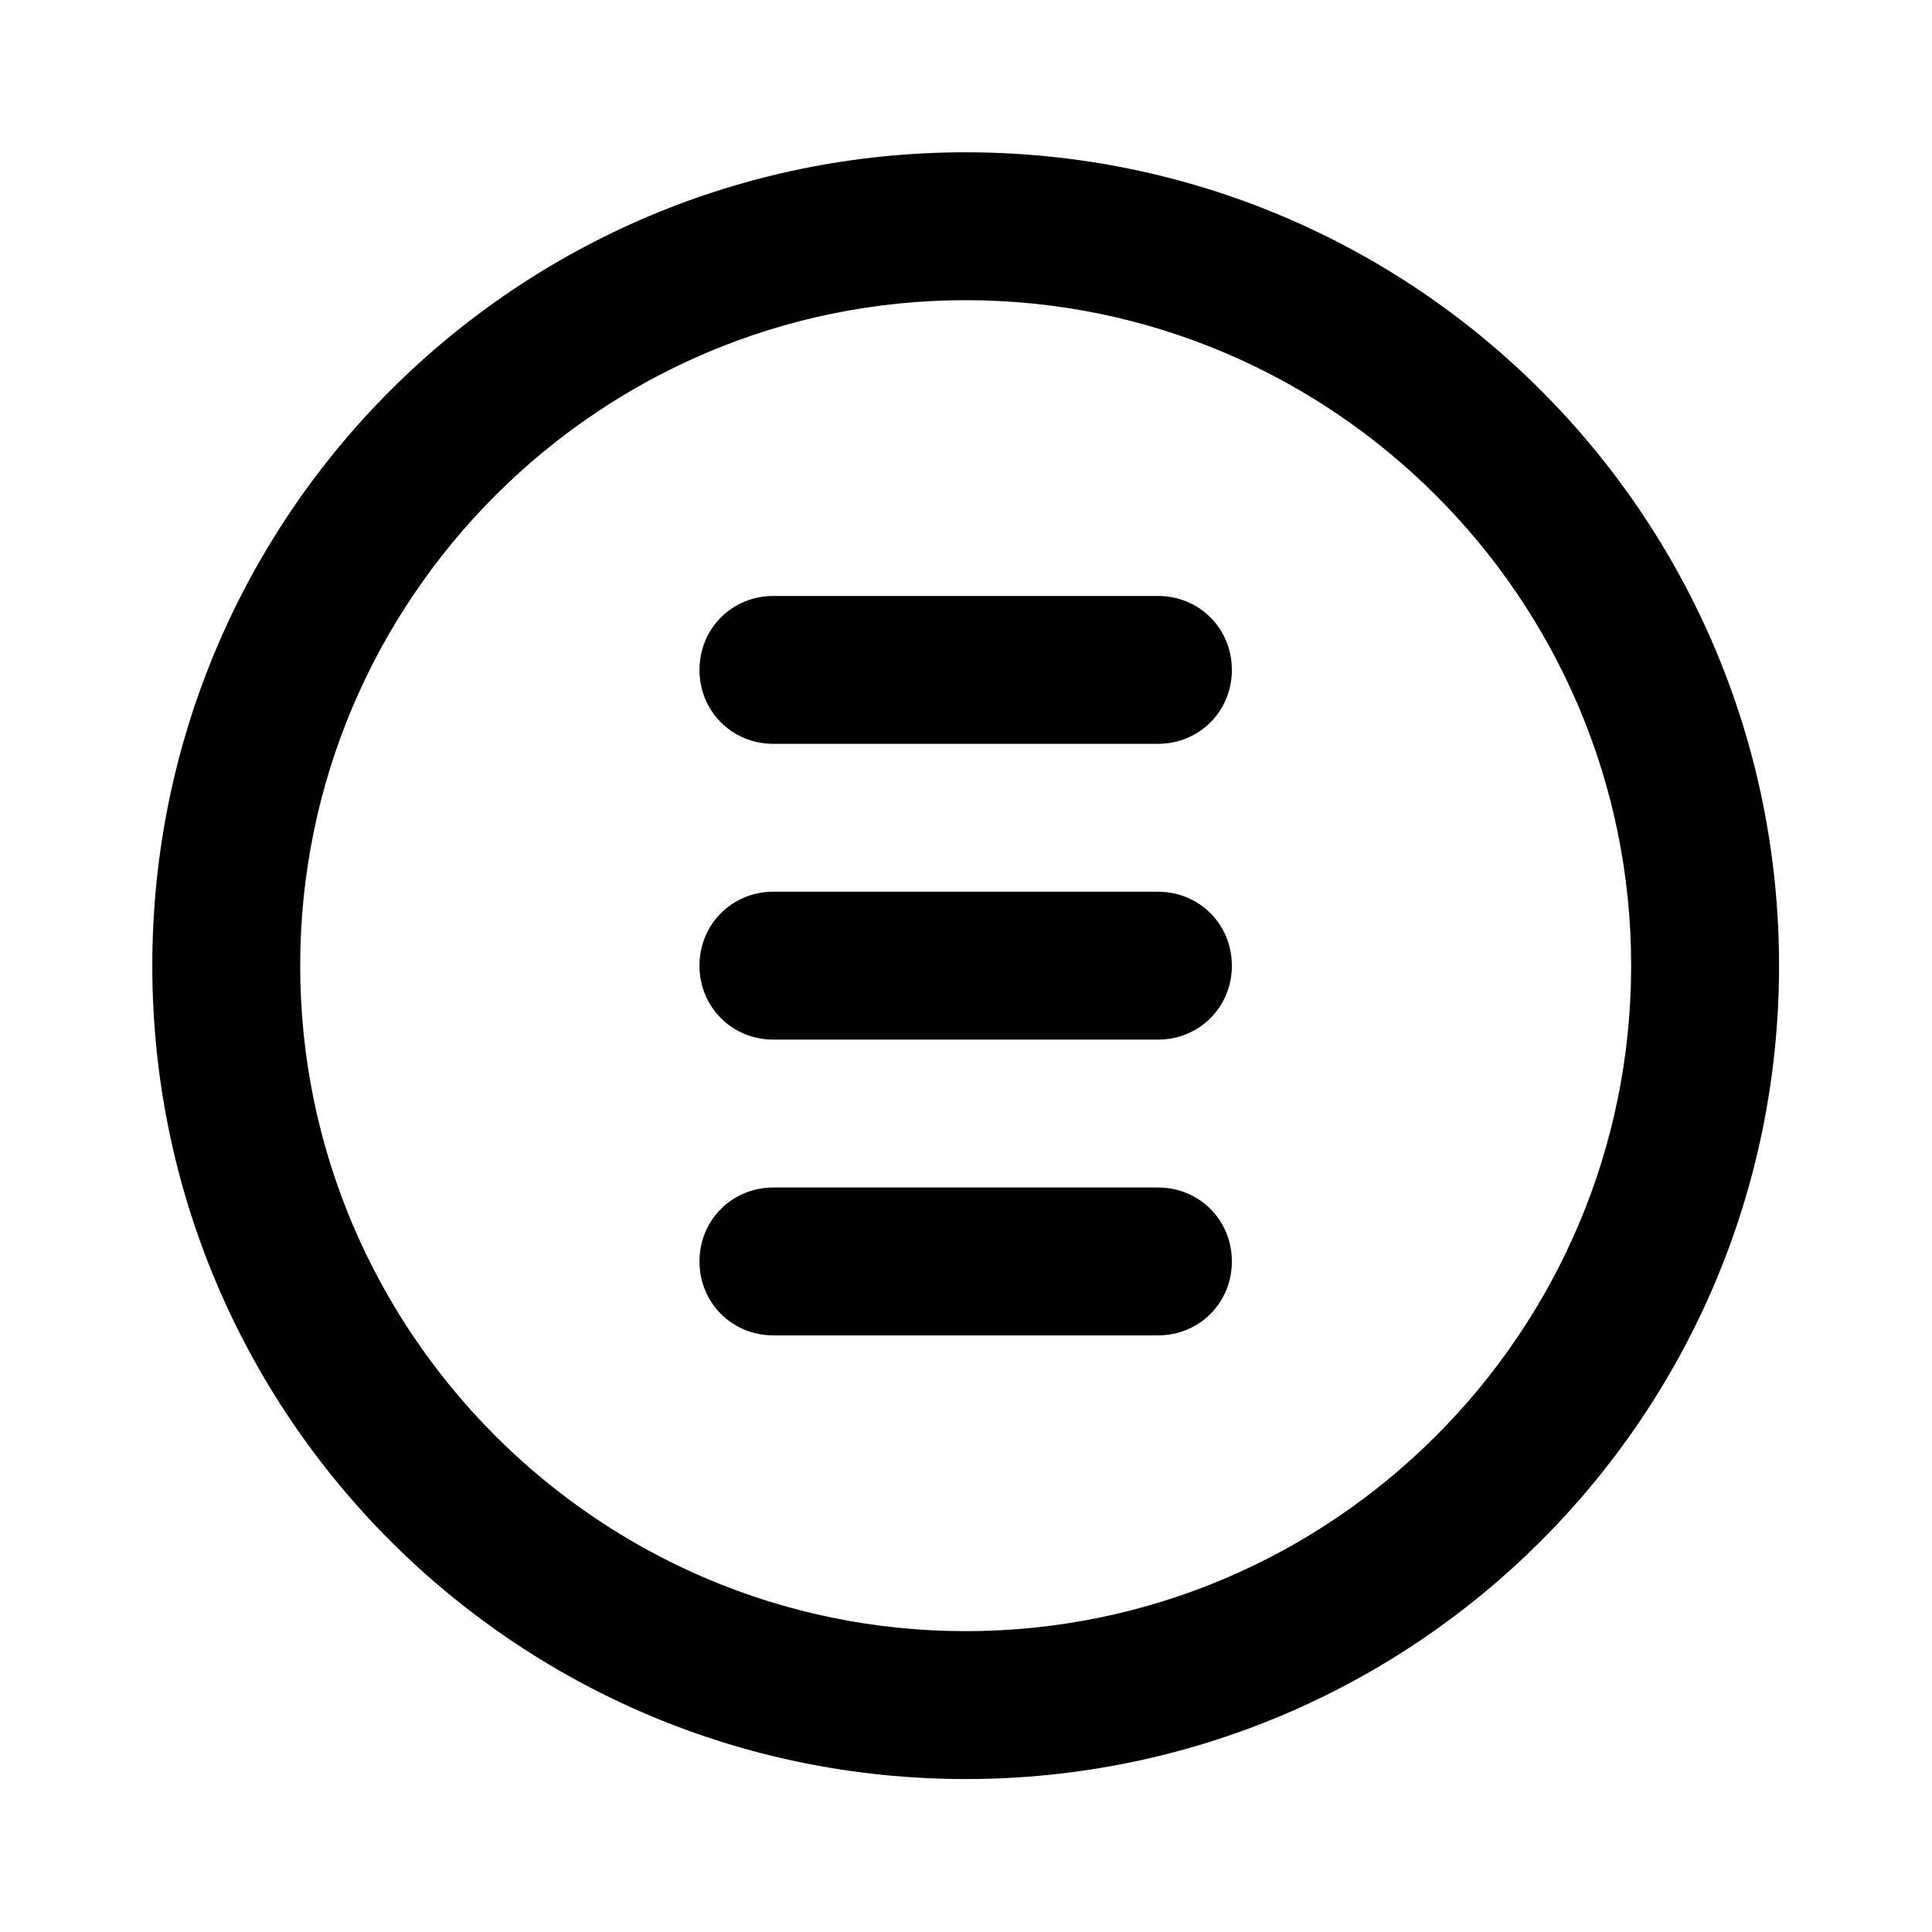 <svg xmlns="http://www.w3.org/2000/svg" xmlns:xlink="http://www.w3.org/1999/xlink" width="500" zoomAndPan="magnify" viewBox="0 0 375 375" height="500" preserveAspectRatio="xMidYMid meet" version="1.0"><defs><clipPath id="00f823c02d"><path d="M 29.562 29.562 L 345.312 29.562 L 345.312 345.312 L 29.562 345.312 Z M 29.562 29.562 " clip-rule="nonzero"/></clipPath></defs><g clip-path="url(#00f823c02d)"><path fill="#000000" d="M 187.438 29.562 C 100.176 29.562 29.562 100.176 29.562 187.438 C 29.562 274.699 100.176 345.312 187.438 345.312 C 274.699 345.312 345.312 274.699 345.312 187.438 C 345.312 100.176 274.699 29.562 187.438 29.562 Z M 187.438 316.605 C 116.25 316.605 58.266 258.625 58.266 187.438 C 58.266 116.25 116.25 58.266 187.438 58.266 C 258.625 58.266 316.605 116.25 316.605 187.438 C 316.605 258.625 258.625 316.605 187.438 316.605 Z M 187.438 316.605 " fill-opacity="1" fill-rule="nonzero"/></g><path fill="#000000" d="M 224.754 115.676 L 150.121 115.676 C 142.082 115.676 135.77 121.988 135.77 130.027 C 135.77 138.062 142.082 144.379 150.121 144.379 L 224.754 144.379 C 232.789 144.379 239.105 138.062 239.105 130.027 C 239.105 121.988 232.789 115.676 224.754 115.676 Z M 224.754 115.676 " fill-opacity="1" fill-rule="nonzero"/><path fill="#000000" d="M 224.754 173.082 L 150.121 173.082 C 142.082 173.082 135.77 179.398 135.77 187.438 C 135.77 195.473 142.082 201.789 150.121 201.789 L 224.754 201.789 C 232.789 201.789 239.105 195.473 239.105 187.438 C 239.105 179.398 232.789 173.082 224.754 173.082 Z M 224.754 173.082 " fill-opacity="1" fill-rule="nonzero"/><path fill="#000000" d="M 224.754 230.492 L 150.121 230.492 C 142.082 230.492 135.77 236.809 135.77 244.844 C 135.77 252.883 142.082 259.199 150.121 259.199 L 224.754 259.199 C 232.789 259.199 239.105 252.883 239.105 244.844 C 239.105 236.809 232.789 230.492 224.754 230.492 Z M 224.754 230.492 " fill-opacity="1" fill-rule="nonzero"/></svg>